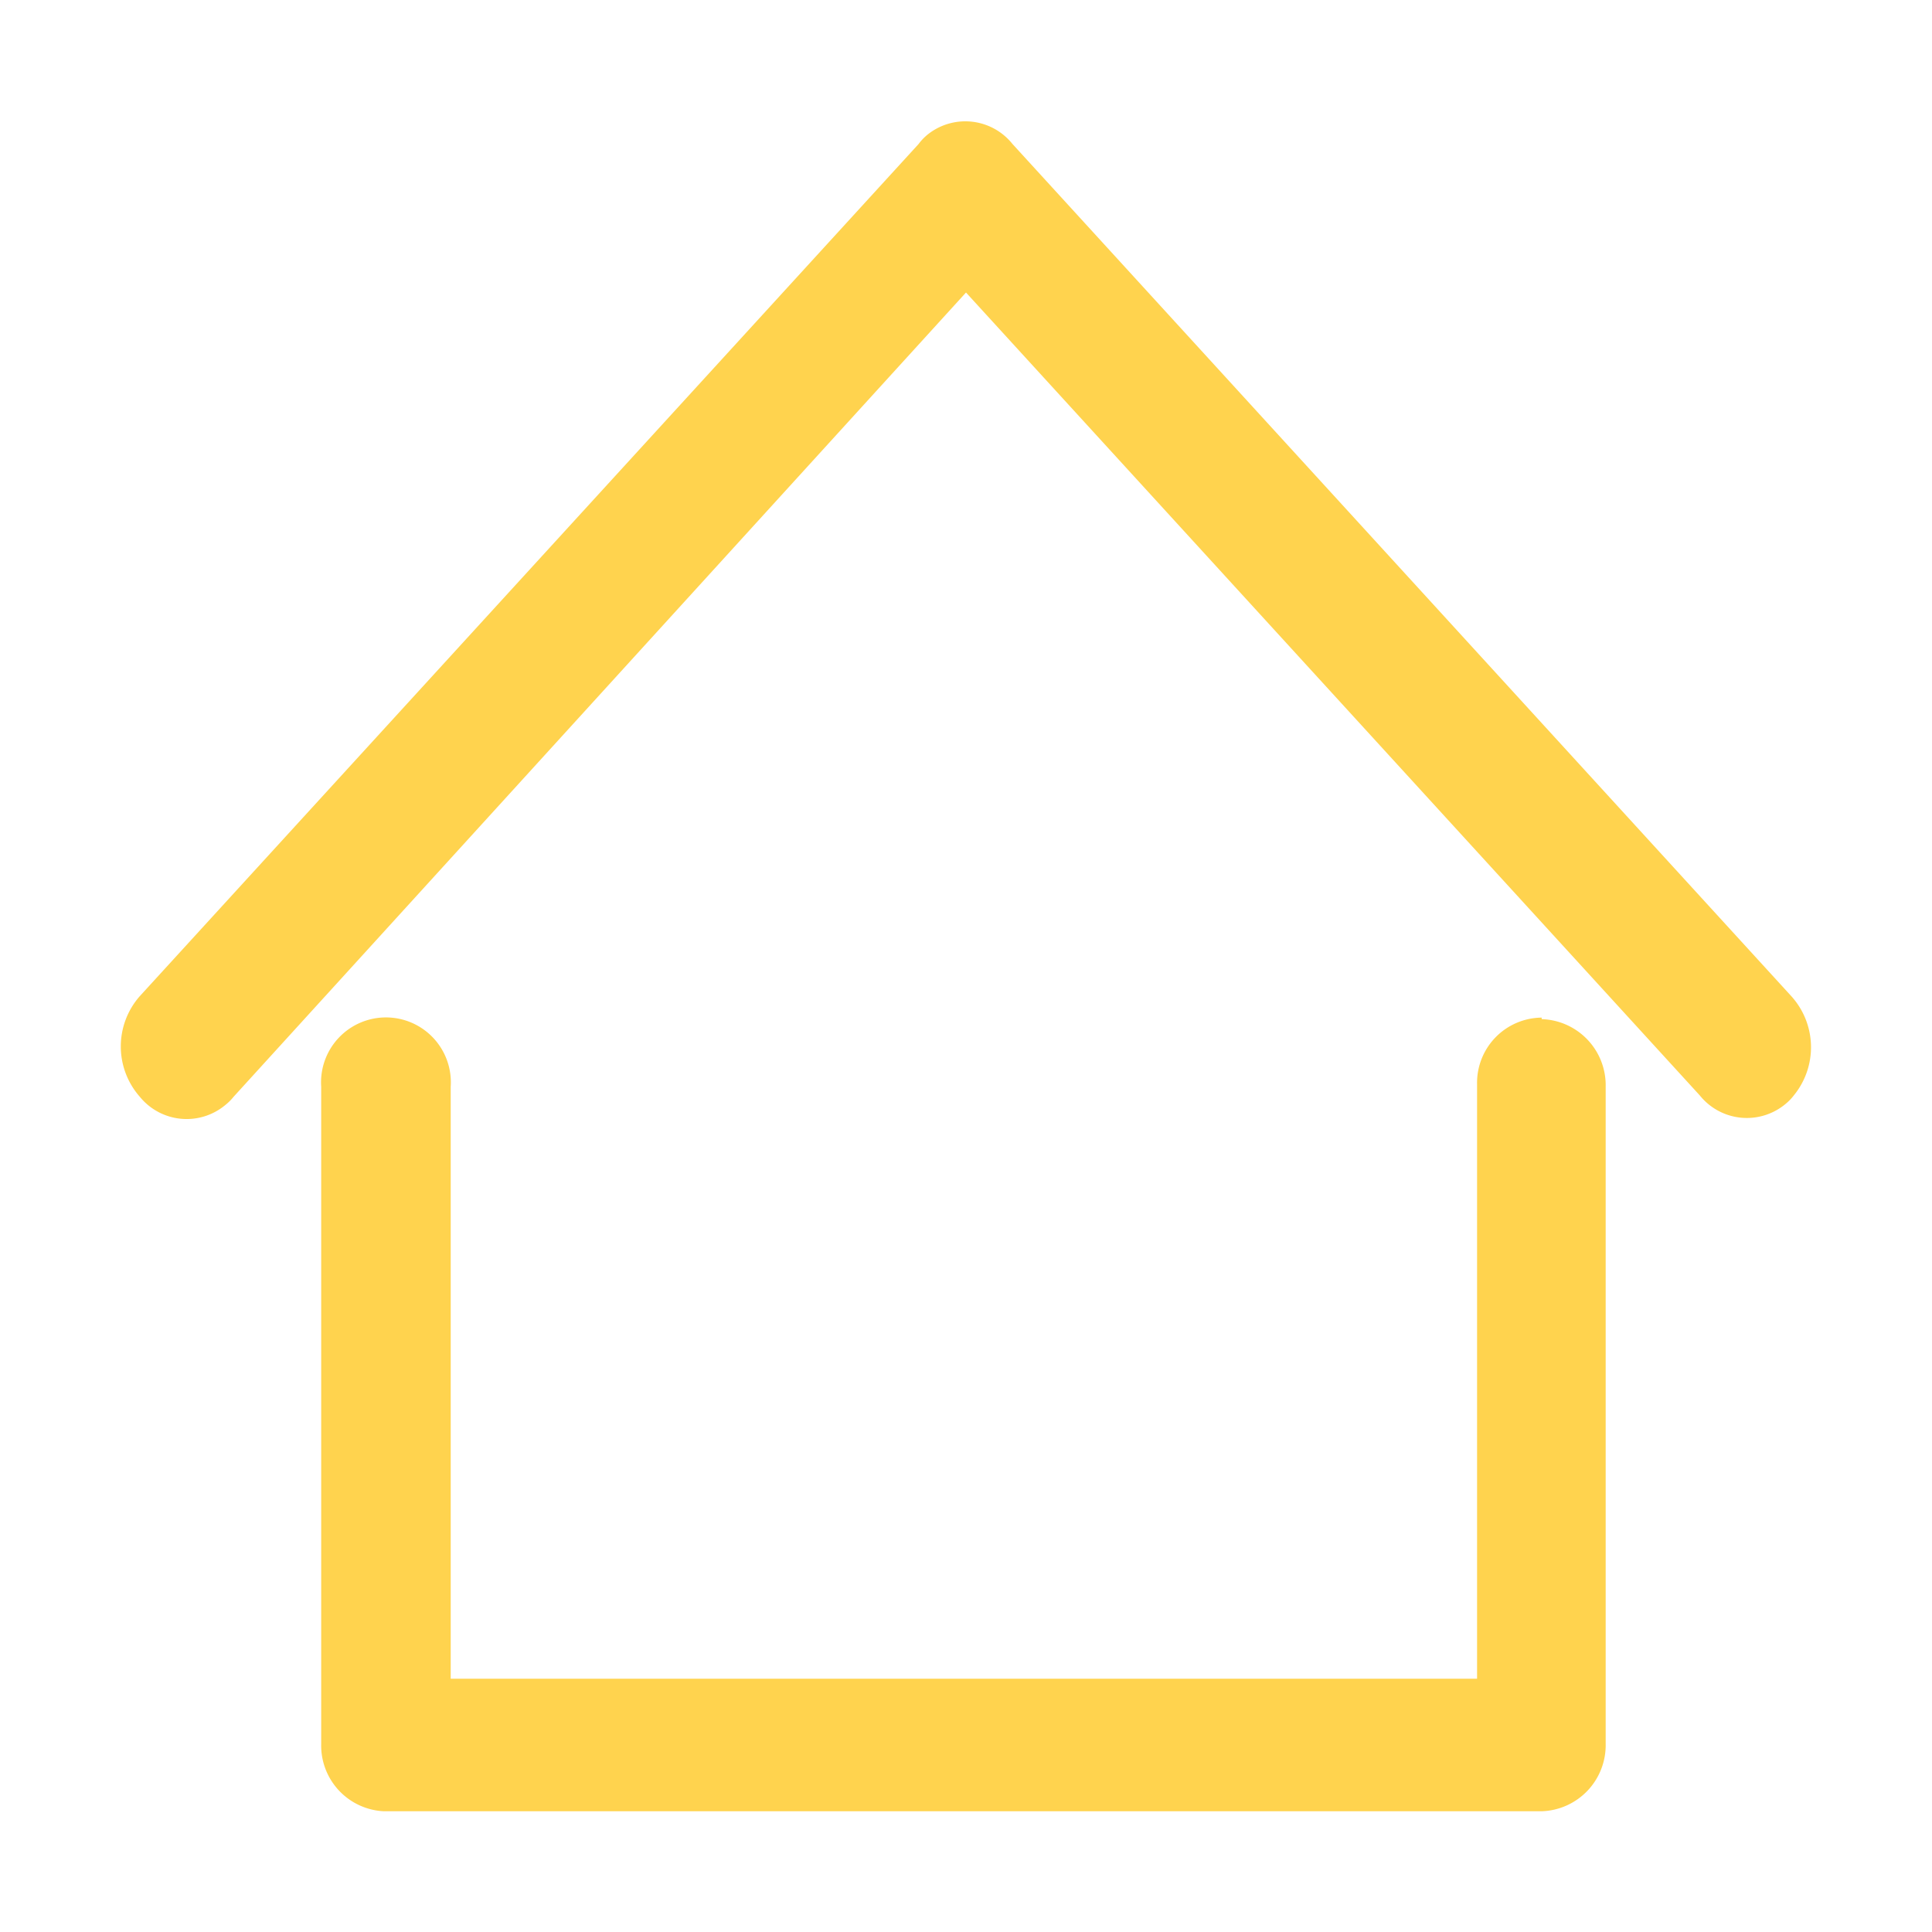 <svg t="1713512539690" class="icon" viewBox="0 0 1024 1024" version="1.1" xmlns="http://www.w3.org/2000/svg" p-id="2507" width="200" height="200"><path d="M817.12 539.36a34.56 34.56 0 0 0-34.24 35.36v315.04h-544V576a34.4 34.4 0 1 0-68.64 0v348.16A34.88 34.88 0 0 0 203.36 960h613.76a35.04 35.04 0 0 0 33.92-35.84V576a35.04 35.04 0 0 0-33.92-35.84z m132.32-11.36L536.64 76.32a32 32 0 0 0-44-5.76 28 28 0 0 0-5.76 5.76L74.08 528a40.32 40.32 0 0 0 0 53.28 32 32 0 0 0 45.44 4.32 27.52 27.52 0 0 0 4.32-4.32L512 155.04l388.96 425.6a32 32 0 0 0 45.6 4.32 26.56 26.56 0 0 0 4.16-4.32 40.32 40.32 0 0 0-1.28-52.64z" fill="#ffd34e" p-id="2508"></path></svg>